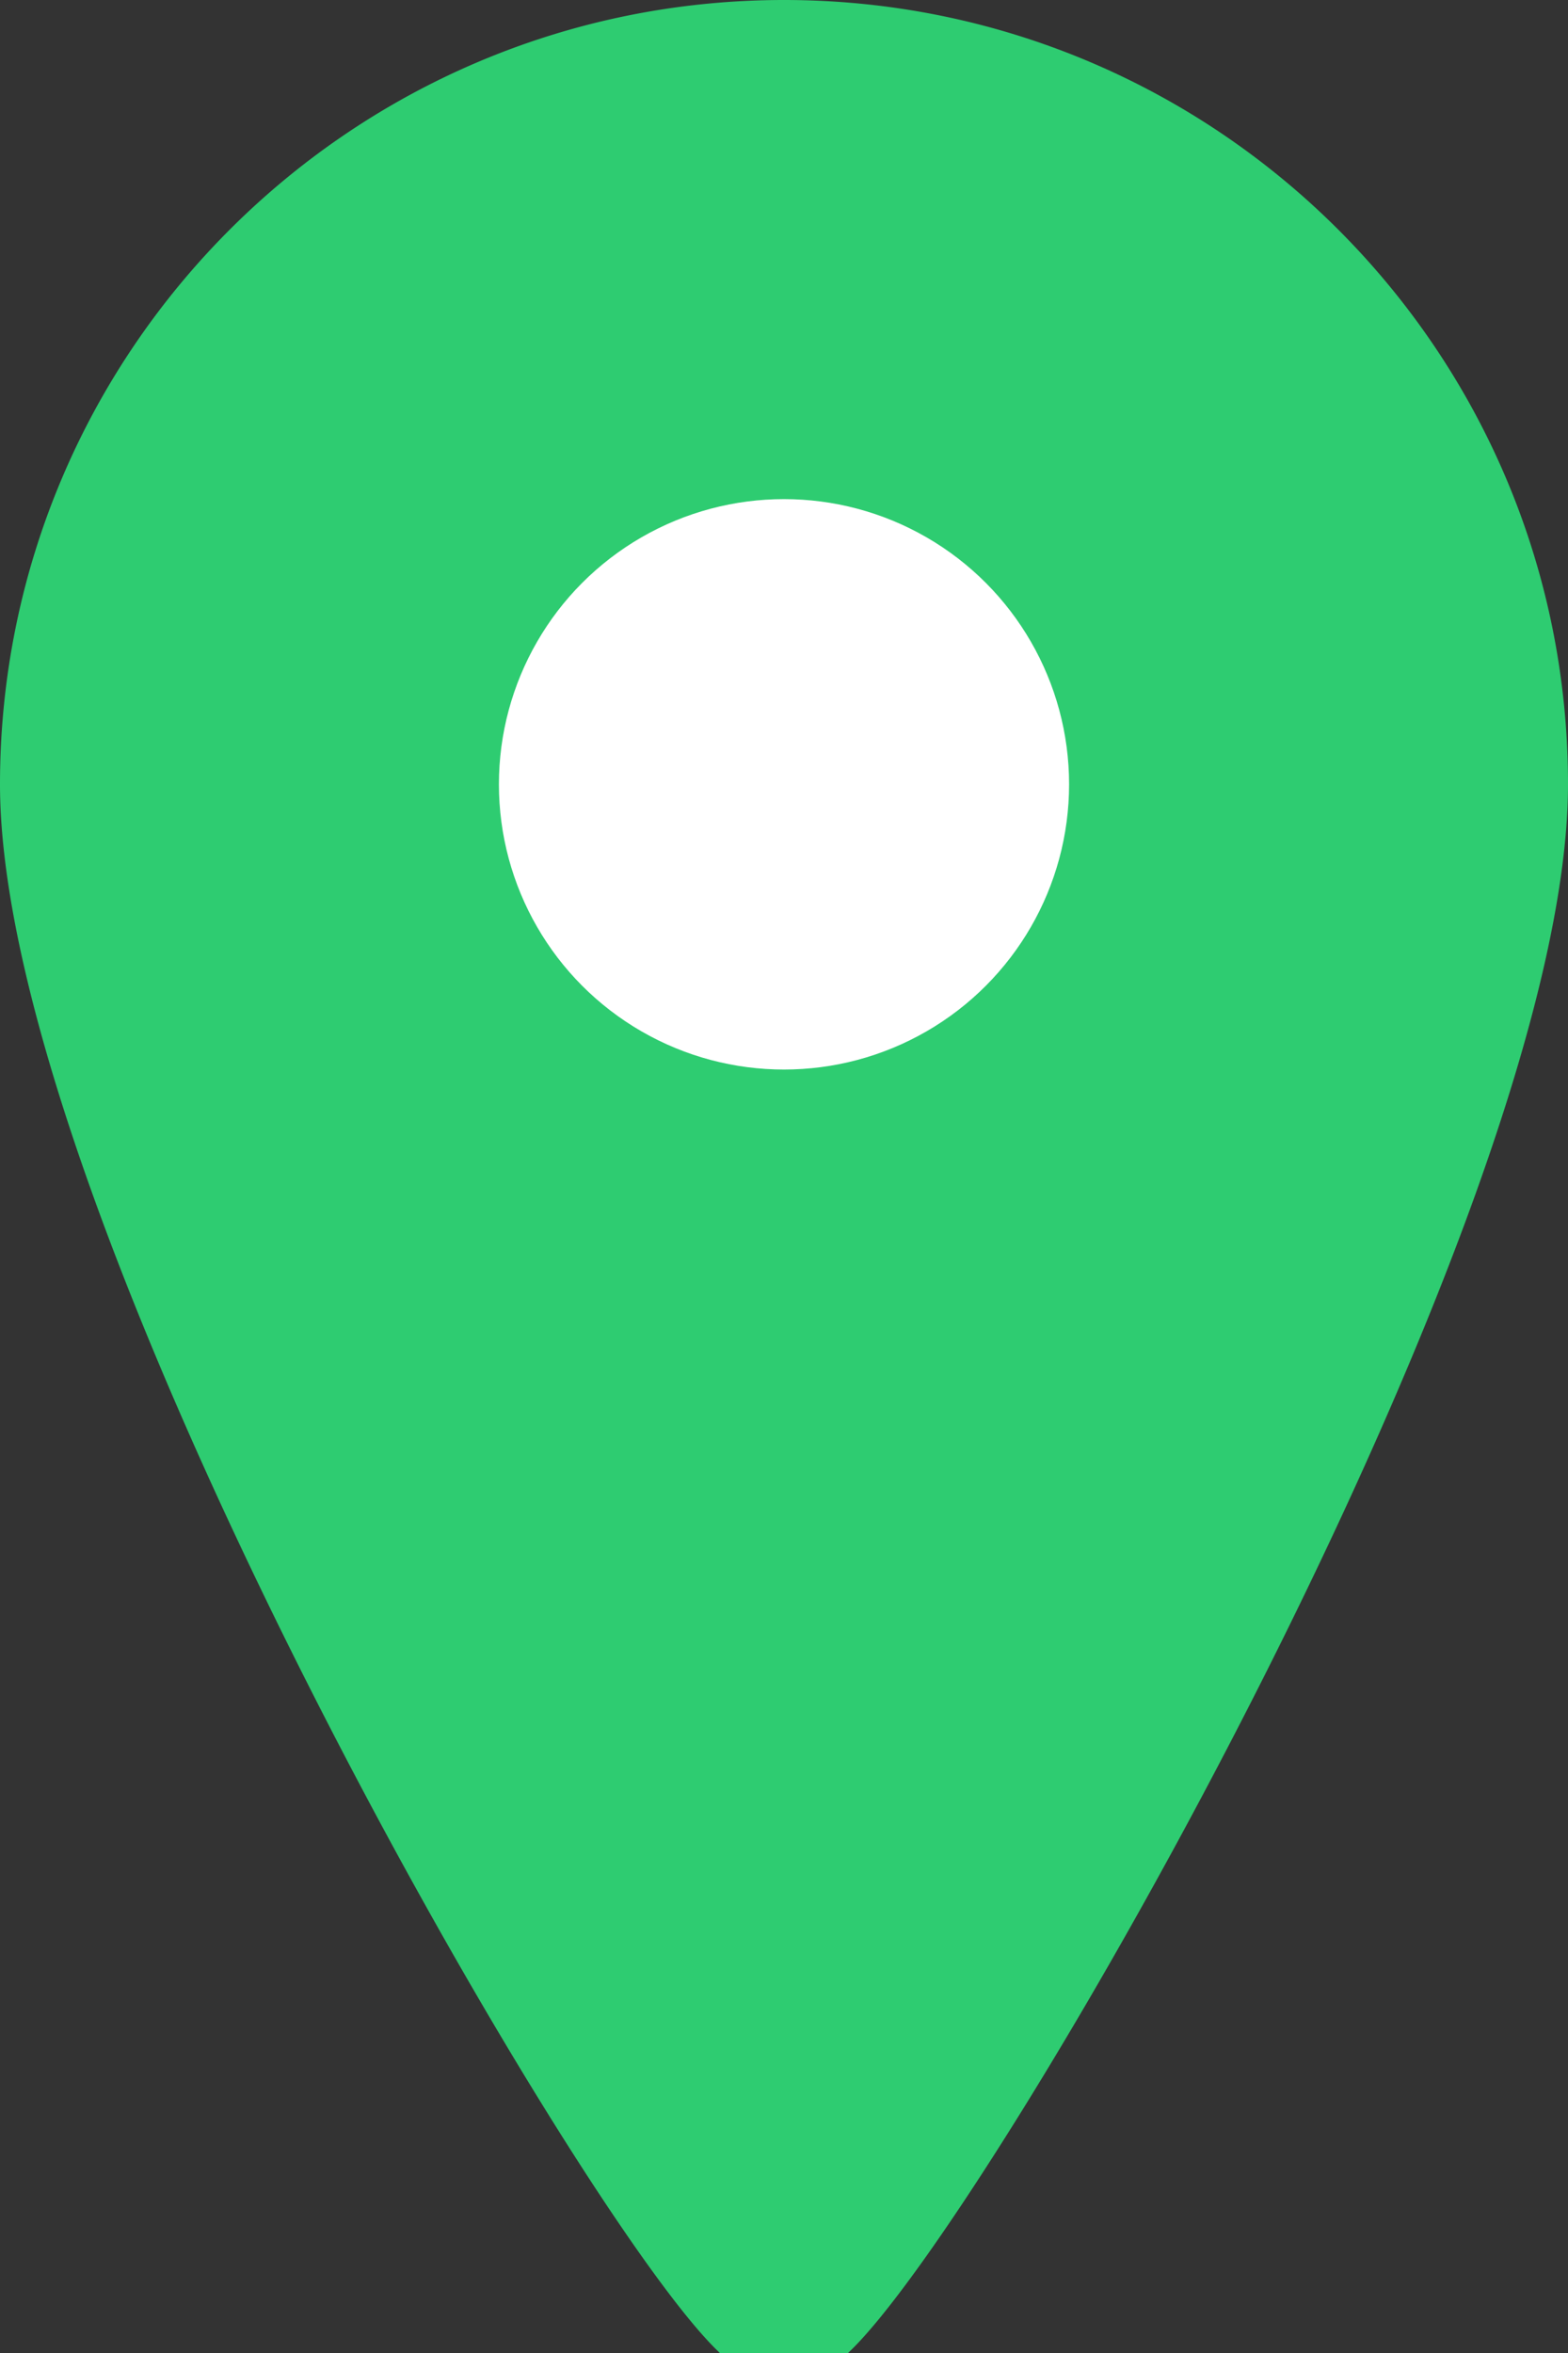 <svg width="22" height="33" viewBox="0 0 22 33" xmlns="http://www.w3.org/2000/svg">
  <rect x="0" y="0" width="22" height="33" fill="#333333" stroke="none"/>
  <path d="M11 0C4.925 0 0 4.925 0 11c0 6.075 8.063 20.064 10.083 21.983a1.25 1.25 0 0 0 1.833 0C13.937 31.064 22 17.075 22 11c0-6.075-4.925-11-11-11z" fill="#2ecc71"/>
  <circle cx="11" cy="11" r="4" fill="white"/>
</svg>
